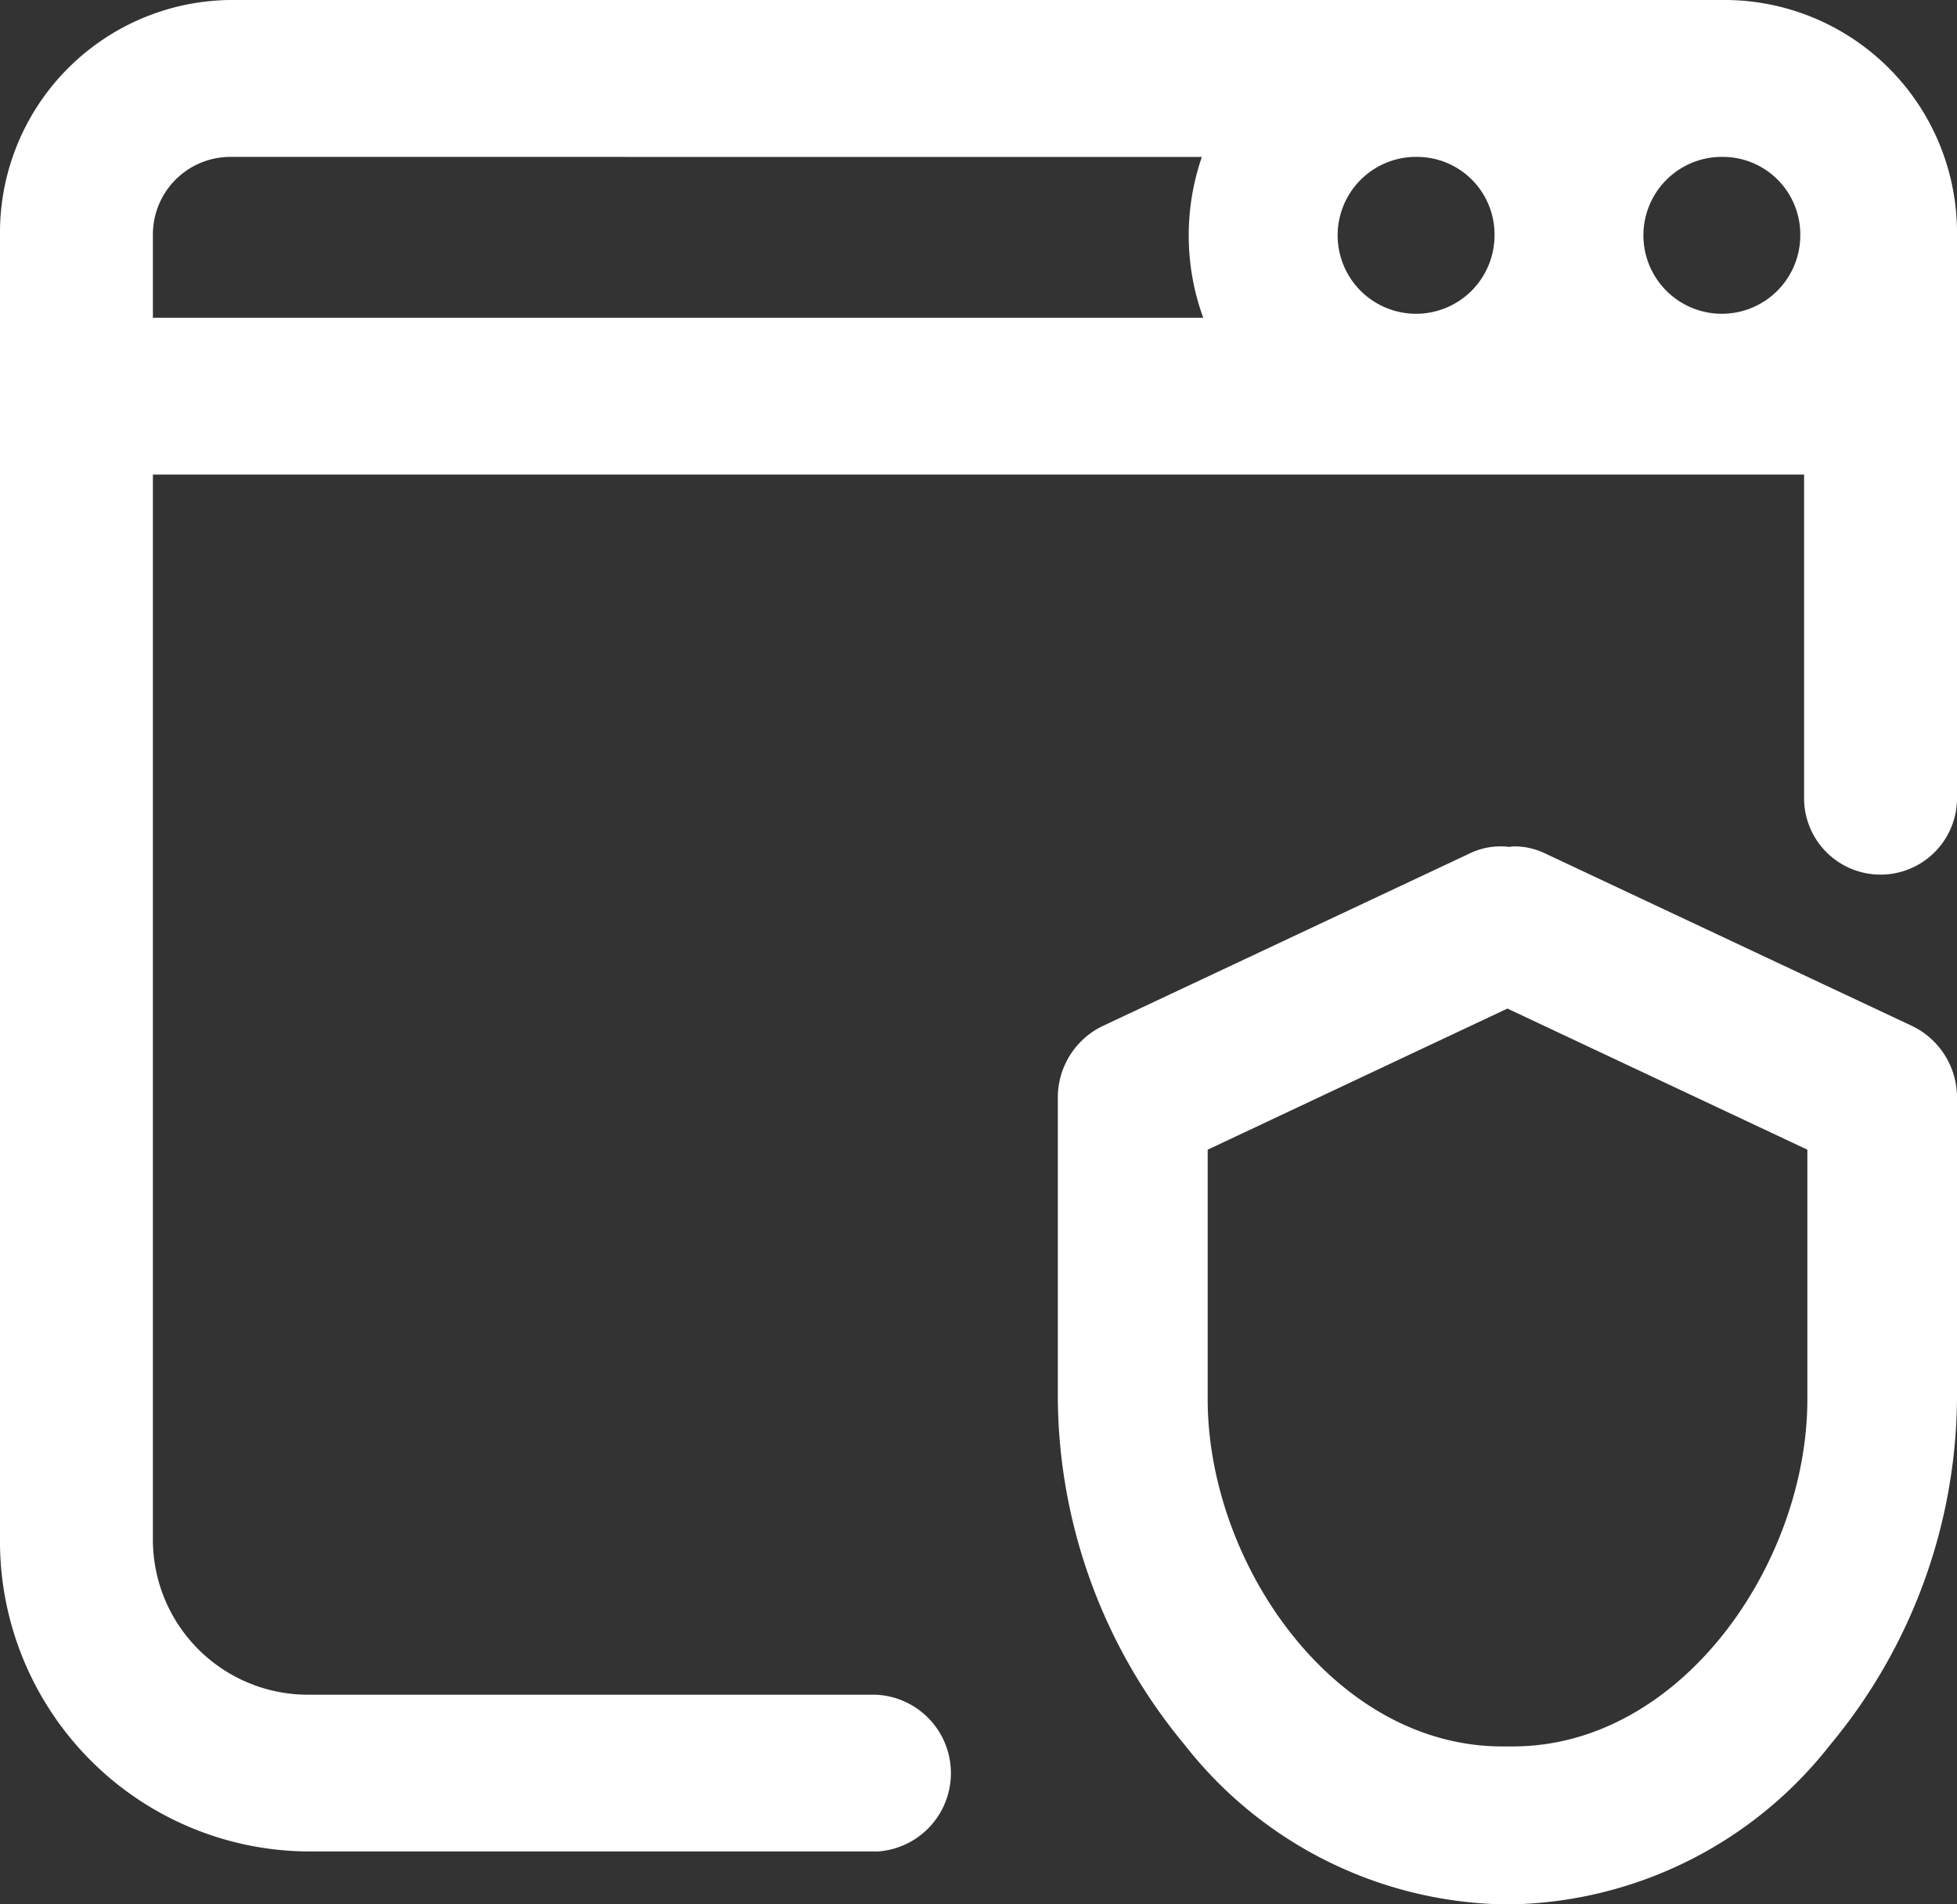 <svg xmlns="http://www.w3.org/2000/svg" width="37" height="36" viewBox="0 0 37 36">
  <rect x="0" y="0" width="37" height="36" fill="#333333" stroke="none"/>
  <g id="browser" transform="translate(0 0)">
    <path id="Shape" d="M16.549,35H5.782A5.865,5.865,0,0,1,0,29.068V4.45A4.4,4.4,0,0,1,4.336,0H32.664A4.4,4.4,0,0,1,37,4.45v10.6a1.446,1.446,0,1,1-2.891,0V8.972H2.891v20.1a2.932,2.932,0,0,0,2.891,2.965H16.549a1.484,1.484,0,0,1,0,2.966ZM4.336,2.966A1.466,1.466,0,0,0,2.891,4.45V6.007H22.749a4.553,4.553,0,0,1-.026-3.04Zm28.256,0A1.483,1.483,0,1,0,34.037,4.45,1.466,1.466,0,0,0,32.592,2.966Zm-5.782,0A1.483,1.483,0,1,0,28.256,4.45,1.466,1.466,0,0,0,26.81,2.966Z" fill="#fff"/>
    <path id="Shape-2" data-name="Shape" d="M8.6,20H8.4a7.843,7.843,0,0,1-6-3.013A10.341,10.341,0,0,1,0,10.45V4.766A1.5,1.5,0,0,1,.839,3.4L7.792.131A1.339,1.339,0,0,1,8.368,0c.044,0,.088,0,.131.007S8.588,0,8.631,0a1.34,1.34,0,0,1,.576.131L16.161,3.4A1.5,1.5,0,0,1,17,4.766V10.45a10.341,10.341,0,0,1-2.4,6.537A7.843,7.843,0,0,1,8.6,20ZM8.5,3.066,2.833,5.734V10.45c0,3.1,2.382,6.565,5.571,6.565H8.6c3.189,0,5.571-3.466,5.571-6.565V5.734L8.5,3.066Z" transform="translate(20 16)" fill="#fff"/>
  </g>
</svg>
